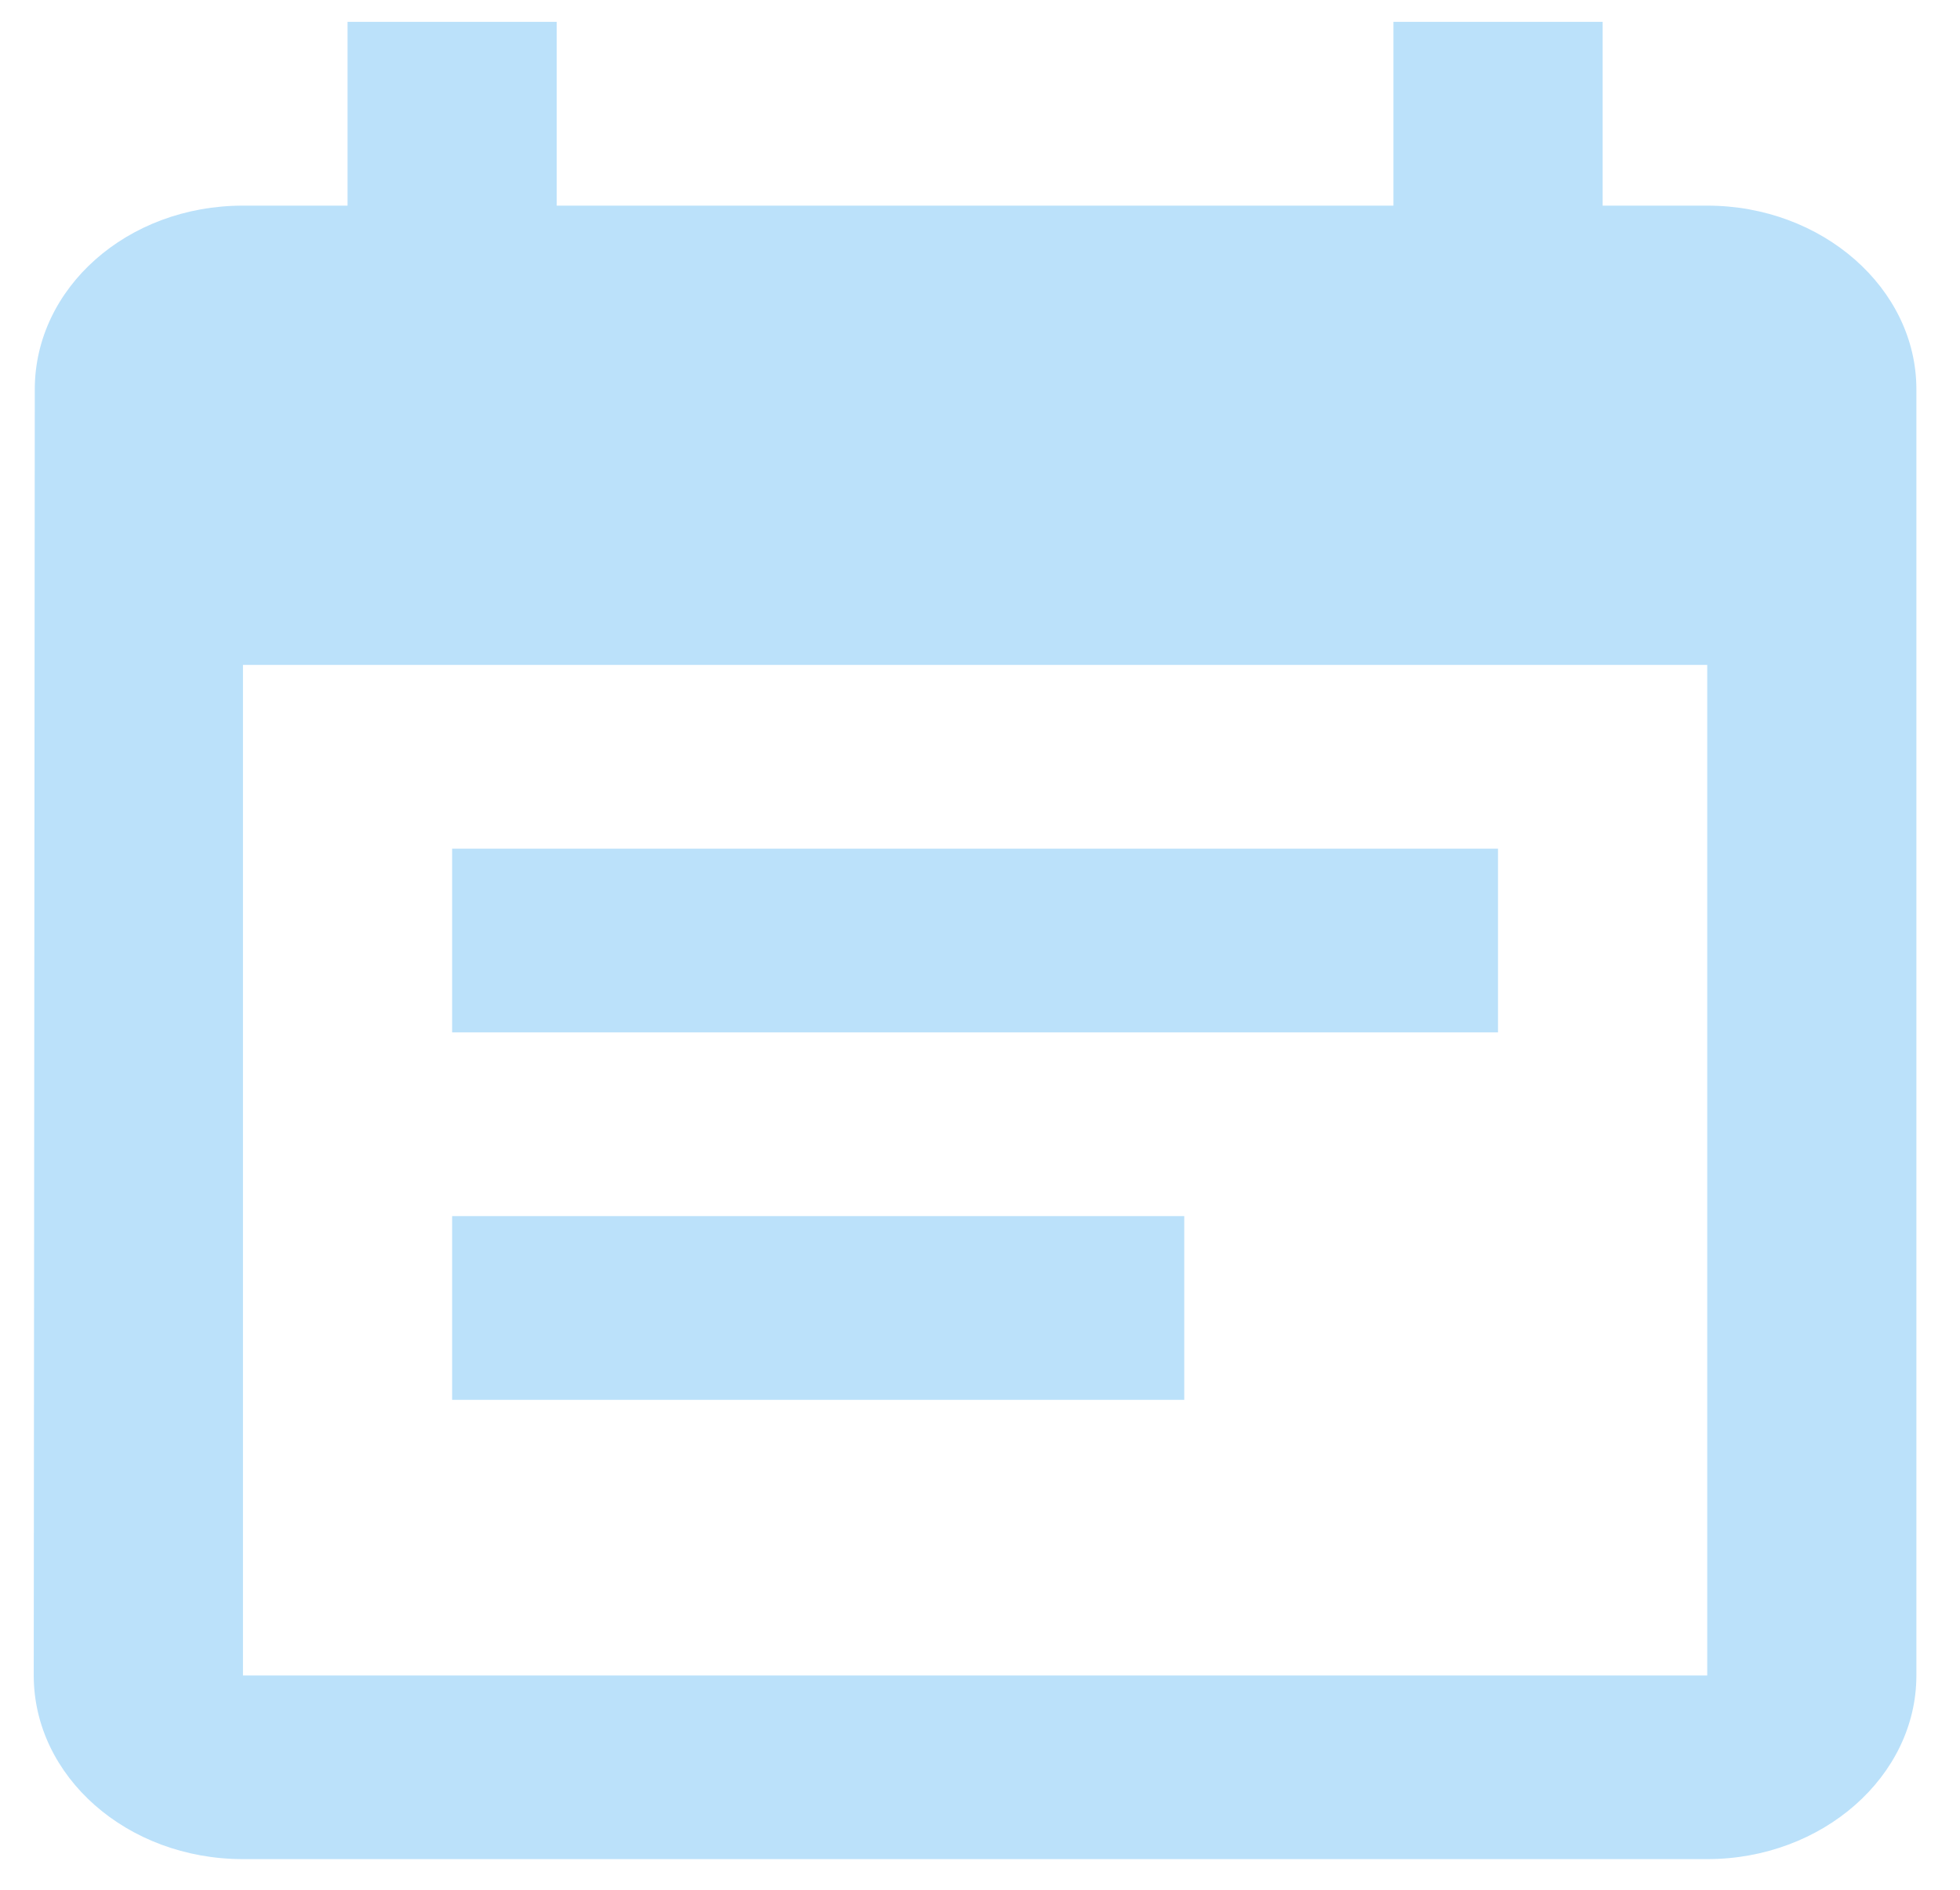 <svg width="28" height="27" viewBox="0 0 28 27" fill="none" xmlns="http://www.w3.org/2000/svg">
<path d="M21.4 12.125H6.459V14.75H21.4V12.125ZM24.389 2.938H22.895V0.312H19.906V2.938H7.953V0.312H4.965V2.938H3.471C1.812 2.938 0.497 4.119 0.497 5.562L0.482 23.938C0.482 25.381 1.812 26.562 3.471 26.562H24.389C26.032 26.562 27.377 25.381 27.377 23.938V5.562C27.377 4.119 26.032 2.938 24.389 2.938ZM24.389 23.938H3.471V9.5H24.389V23.938ZM16.918 17.375H6.459V20H16.918V17.375Z" fill="#BBE1FA"/>
</svg>
